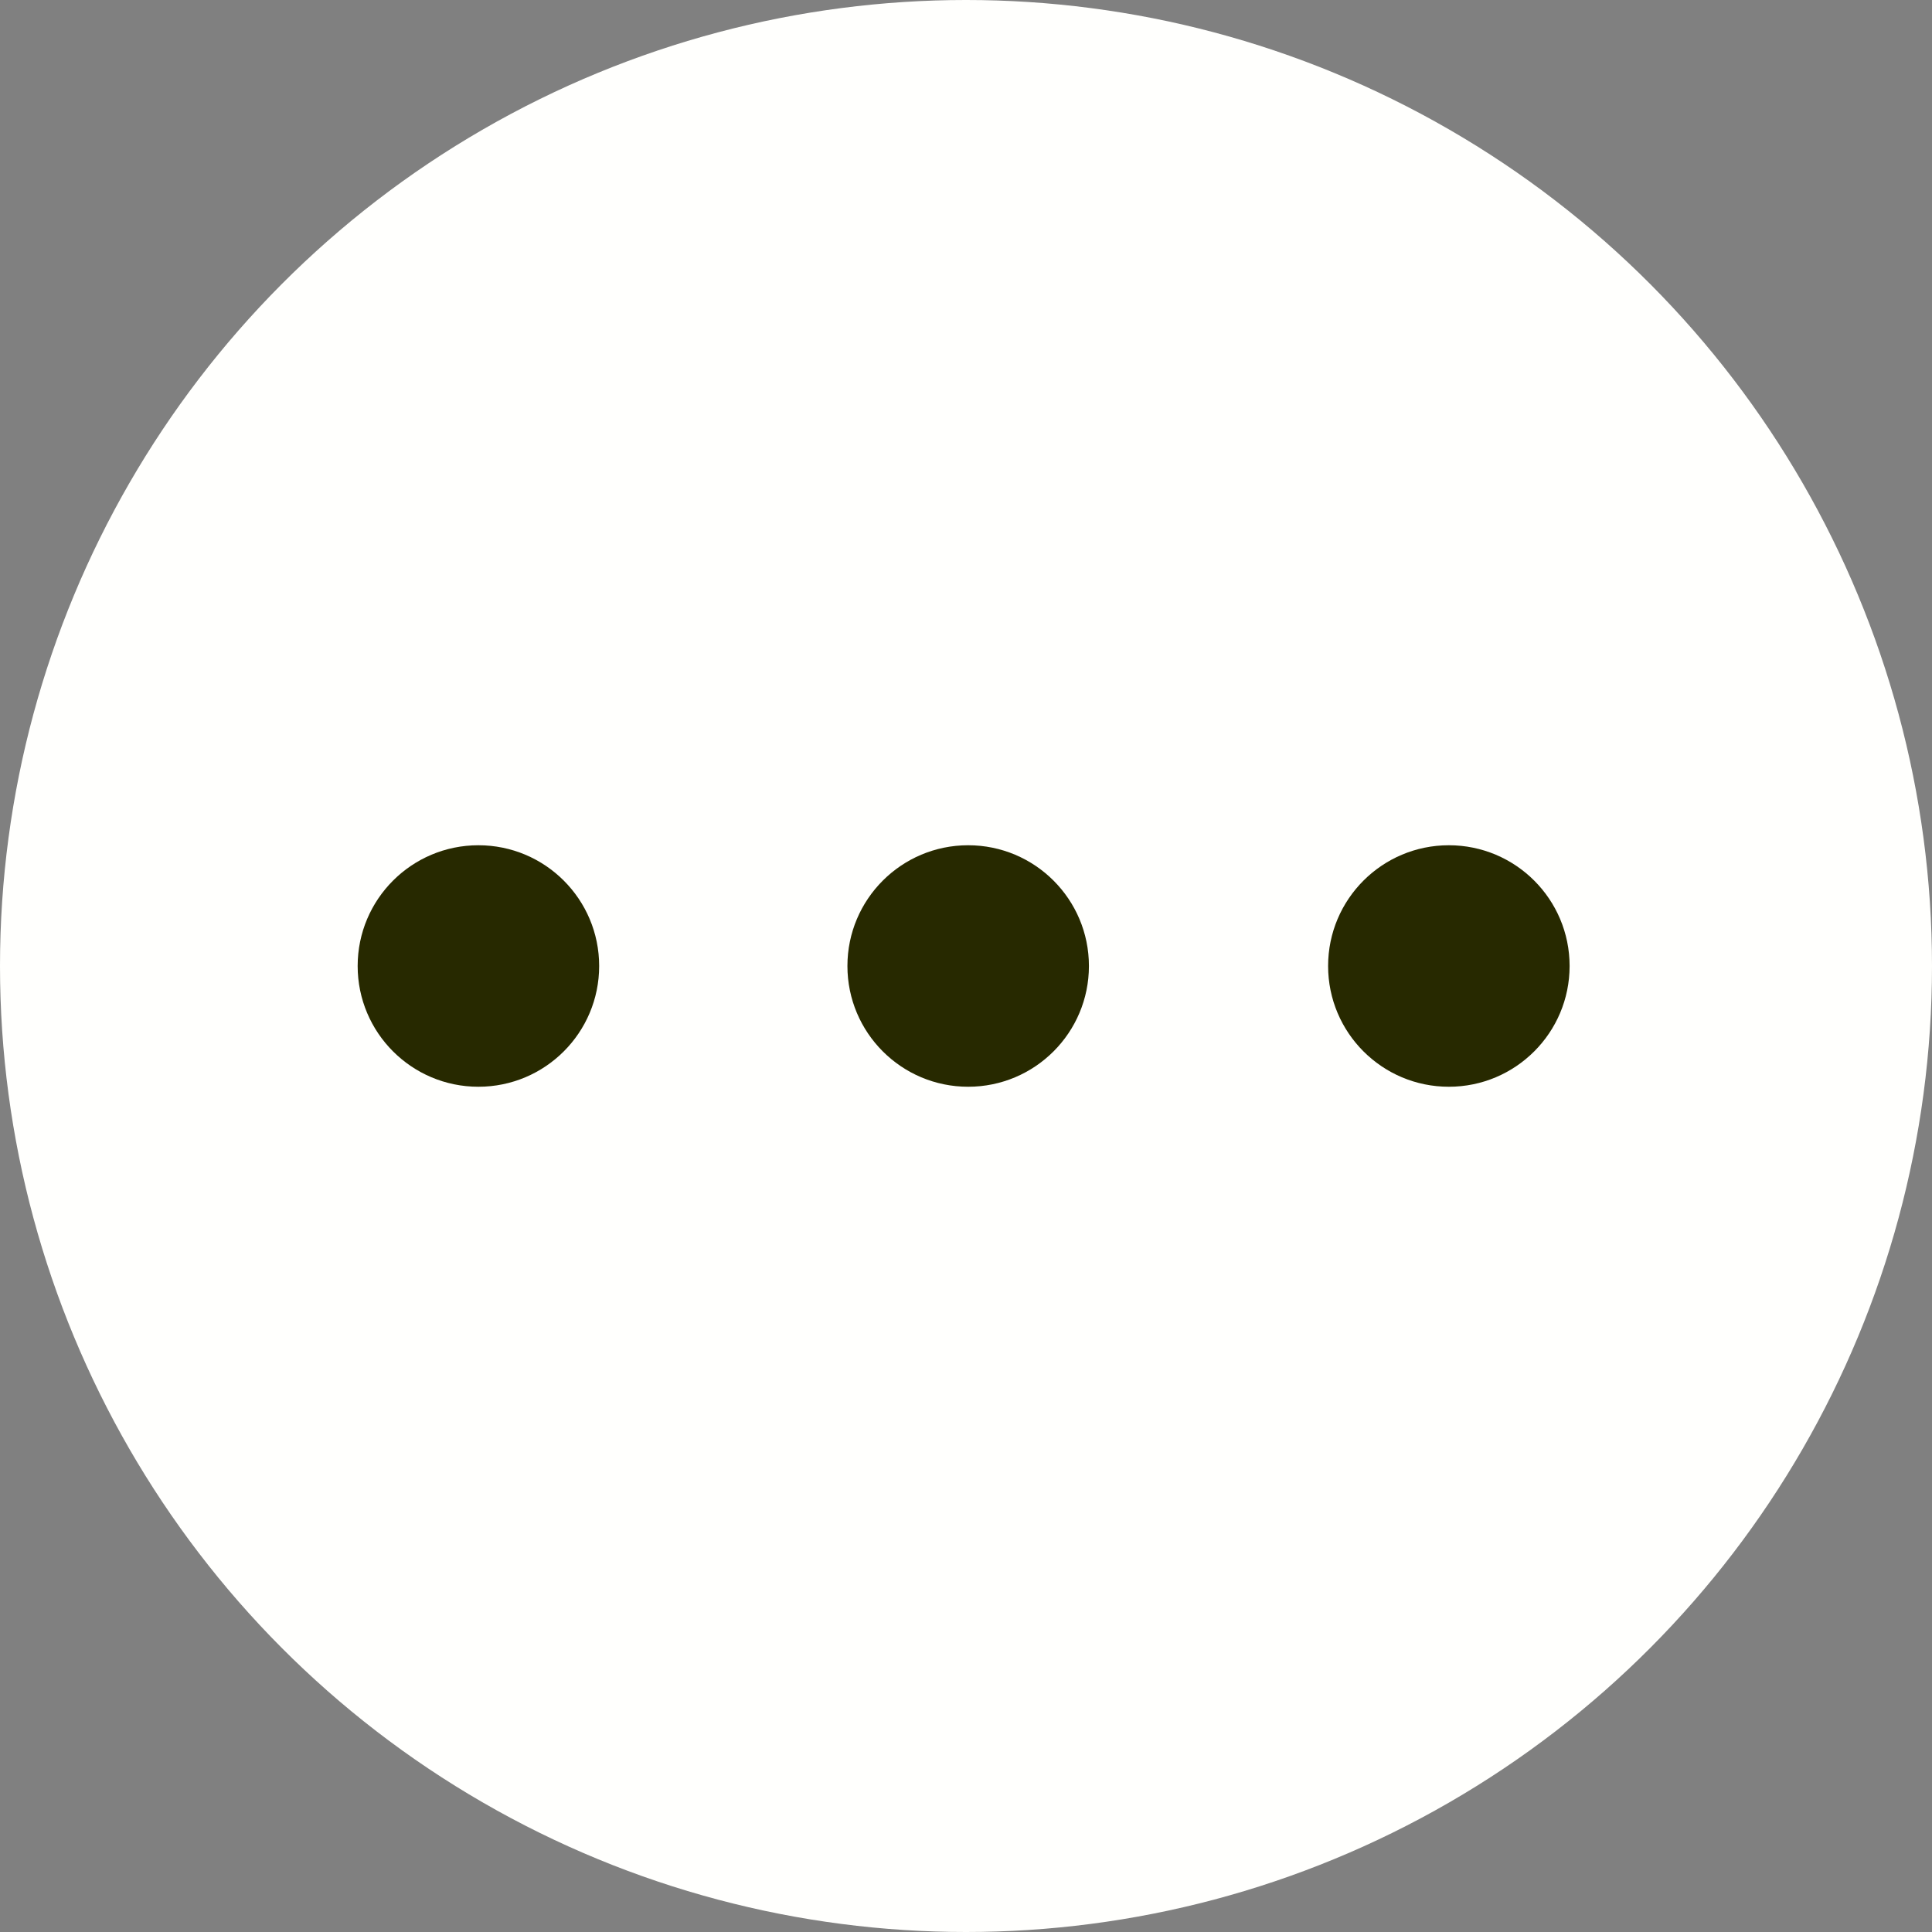 <?xml version="1.0" encoding="UTF-8" standalone="no"?>
<!-- Created with Inkscape (http://www.inkscape.org/) -->

<svg
   width="40mm"
   height="40mm"
   viewBox="0 0 40 40"
   version="1.1"
   id="svg5"
   inkscape:version="1.1 (c4e8f9e, 2021-05-24)"
   sodipodi:docname="option.svg"
   xmlns:inkscape="http://www.inkscape.org/namespaces/inkscape"
   xmlns:sodipodi="http://sodipodi.sourceforge.net/DTD/sodipodi-0.dtd"
   xmlns="http://www.w3.org/2000/svg"
   xmlns:svg="http://www.w3.org/2000/svg">
  <rect x="0" y="0" width="40" height="40" fill="#808080" stroke="none"/>
  <sodipodi:namedview
     id="namedview7"
     pagecolor="#ffffff"
     bordercolor="#666666"
     borderopacity="1.0"
     inkscape:pageshadow="2"
     inkscape:pageopacity="0.0"
     inkscape:pagecheckerboard="0"
     inkscape:document-units="mm"
     showgrid="false"
     fit-margin-top="0"
     fit-margin-left="0"
     fit-margin-right="0"
     fit-margin-bottom="0"
     inkscape:zoom="0.94039044"
     inkscape:cx="-118.56777"
     inkscape:cy="227.03336"
     inkscape:window-width="1920"
     inkscape:window-height="1016"
     inkscape:window-x="0"
     inkscape:window-y="0"
     inkscape:window-maximized="1"
     inkscape:current-layer="g3961" />
  <defs
     id="defs2" />
  <g
     inkscape:label="Layer 1"
     inkscape:groupmode="layer"
     id="layer1"
     transform="translate(-65.571,-101.972)">
    <g
       id="g3961"
       transform="translate(-19.429,-26.528)">
      <circle
         style="fill:#fffffd;fill-opacity:1;stroke-width:2.693"
         id="path848"
         cx="105"
         cy="148.5"
         r="20" />
      <circle
         style="fill:#272900;fill-opacity:1;stroke-width:2.434"
         id="path4249"
         cx="94.905"
         cy="148.5"
         r="2.5" />
      <circle
         style="fill:#272900;fill-opacity:1;stroke-width:2.434"
         id="path4249-5"
         cx="105.045"
         cy="148.5"
         r="2.5" />
      <circle
         style="fill:#272900;fill-opacity:1;stroke-width:2.434"
         id="path4249-5-9"
         cx="114.997"
         cy="148.5"
         r="2.5" />
    </g>
  </g>
</svg>
